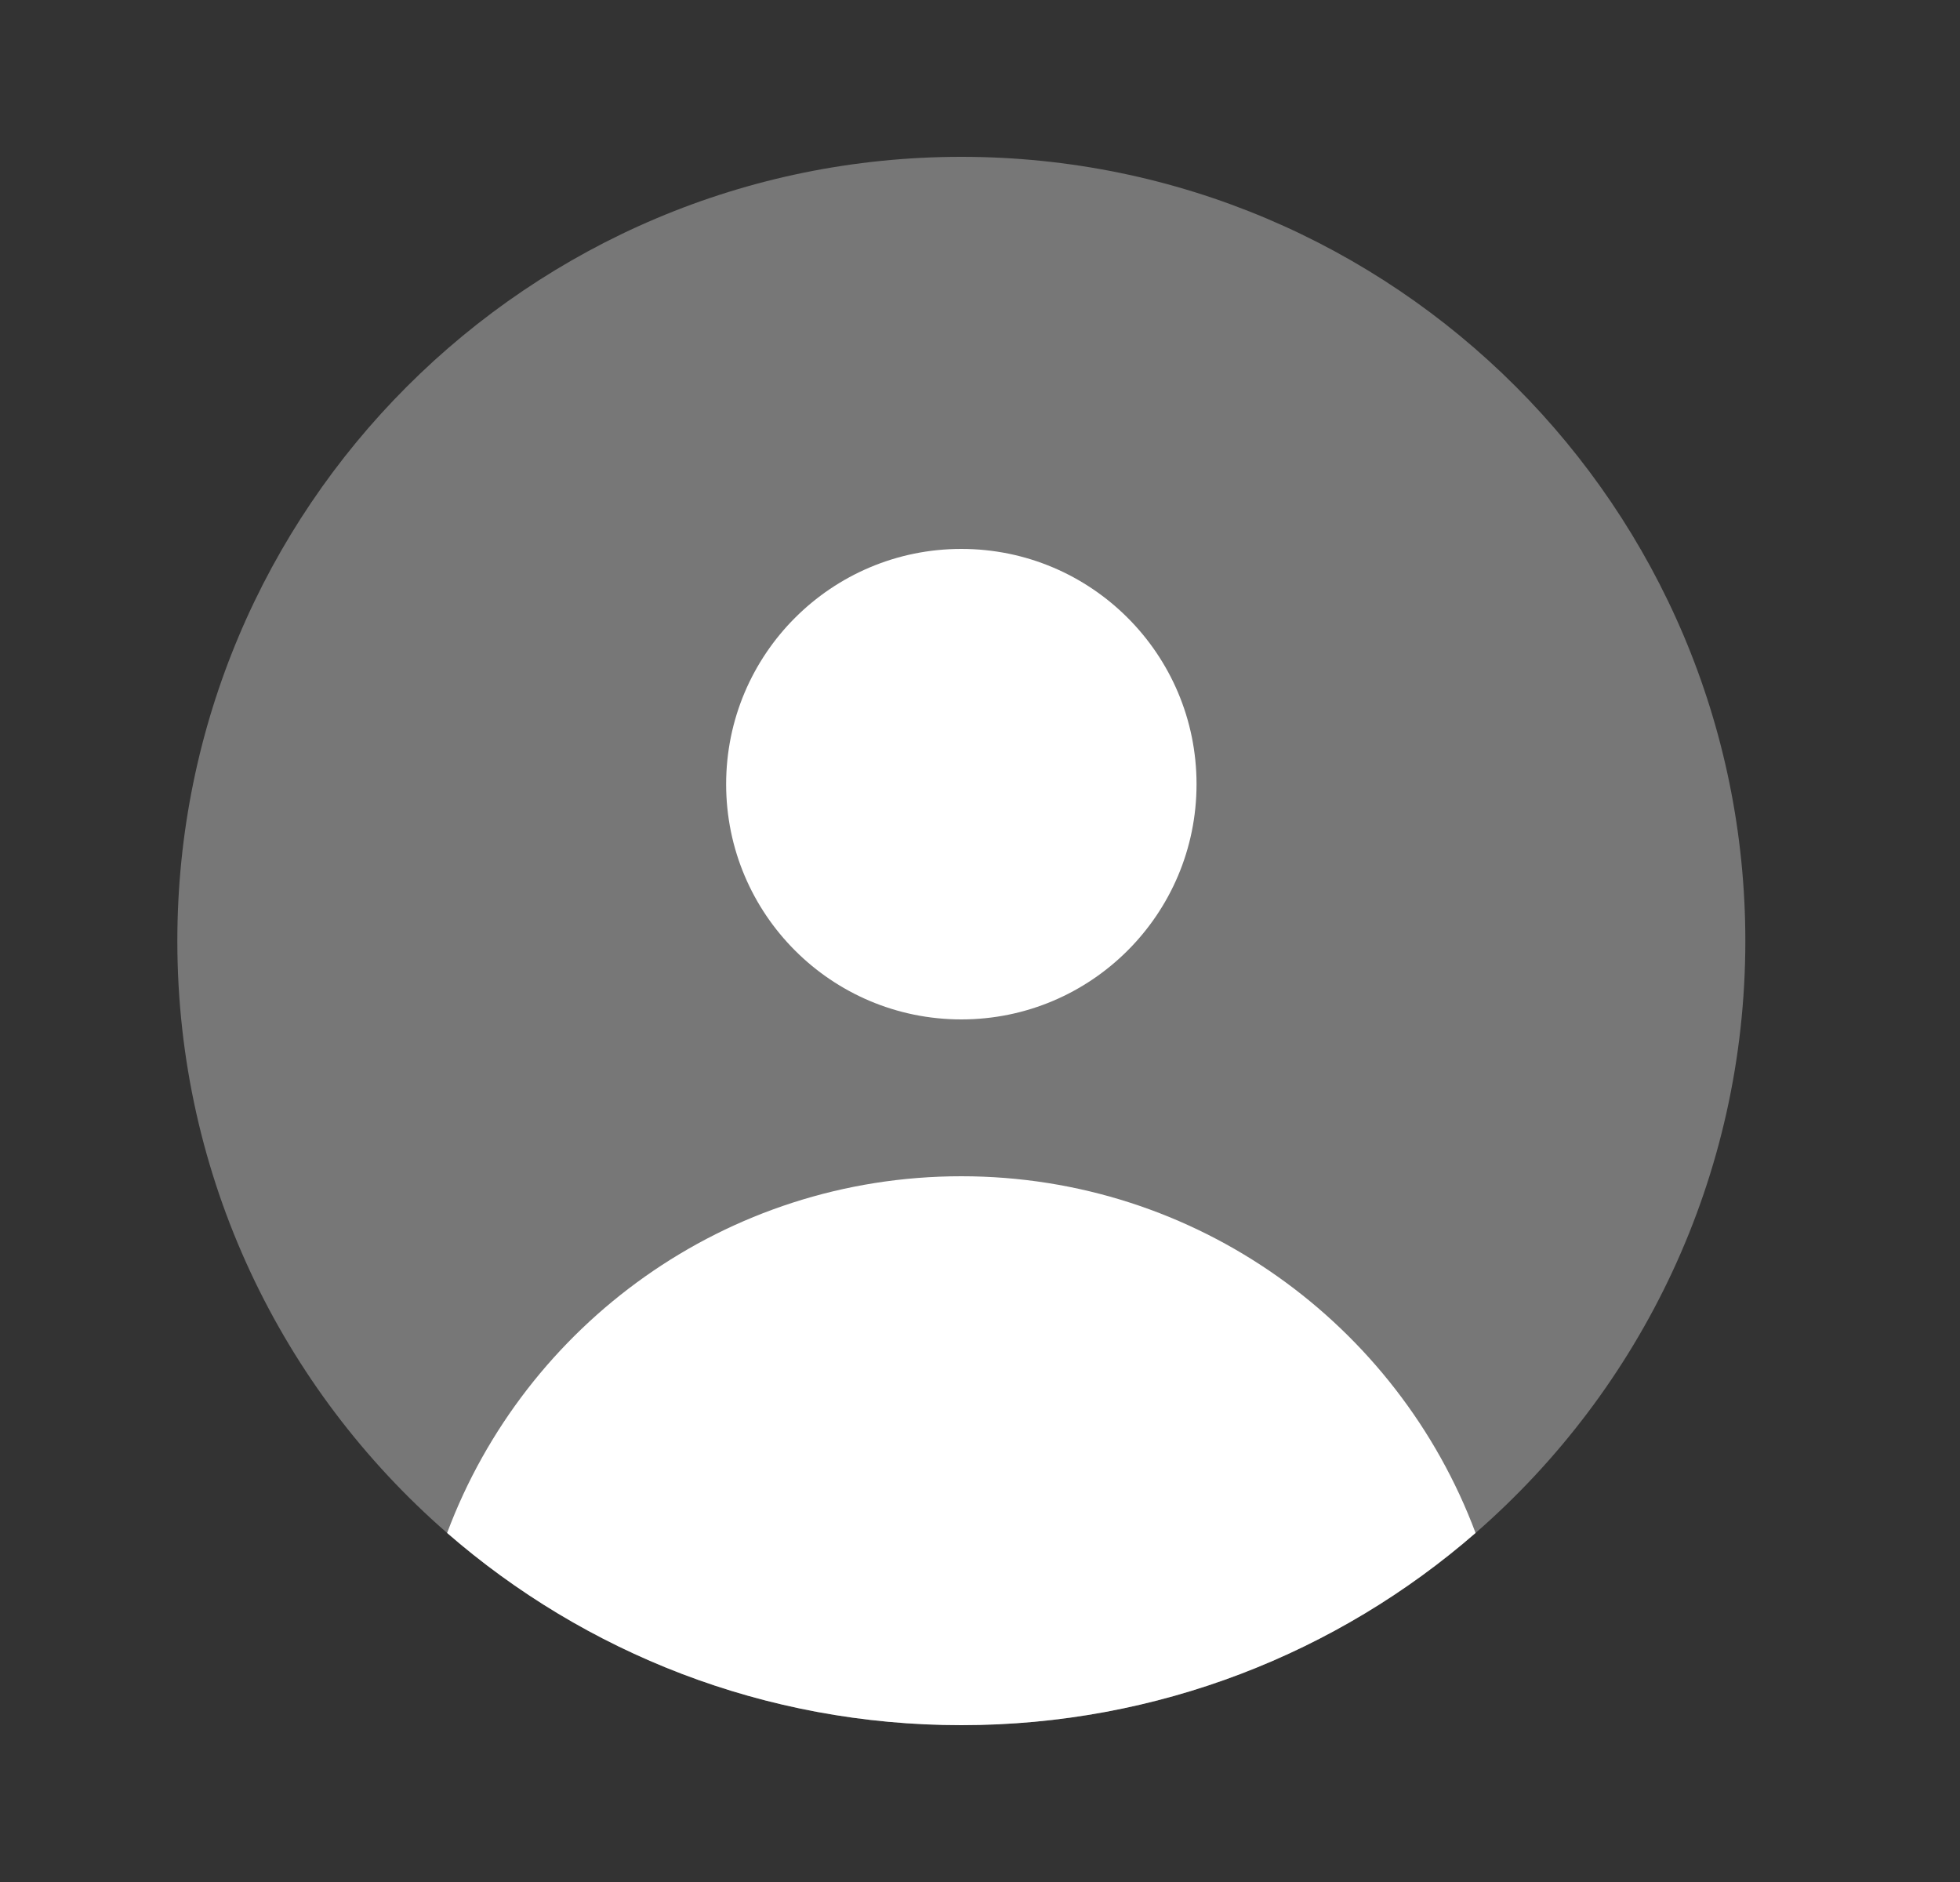 <svg width="25" height="24" viewBox="0 0 25 24" fill="none" xmlns="http://www.w3.org/2000/svg">
<rect x="0" y="0" width="25" height="24" fill="#333333" stroke="none"/>
<path opacity="0.4" d="M22.262 12C22.262 15.013 20.929 17.715 18.821 19.549C17.065 21.076 14.772 22 12.262 22C9.753 22 7.459 21.076 5.703 19.549C3.595 17.715 2.262 15.013 2.262 12C2.262 6.477 6.739 2 12.262 2C17.785 2 22.262 6.477 22.262 12Z" fill="#DDDDDD"/>
<path d="M18.821 19.549C17.827 16.892 15.266 15 12.262 15C9.258 15 6.697 16.892 5.703 19.549C7.459 21.076 9.753 22 12.262 22C14.771 22 17.065 21.076 18.821 19.549Z" fill="white"/>
<path d="M12.262 7C13.919 7 15.262 8.343 15.262 10C15.262 11.657 13.919 13 12.262 13C10.605 13 9.262 11.657 9.262 10C9.262 8.343 10.605 7 12.262 7Z" fill="white"/>
</svg>
